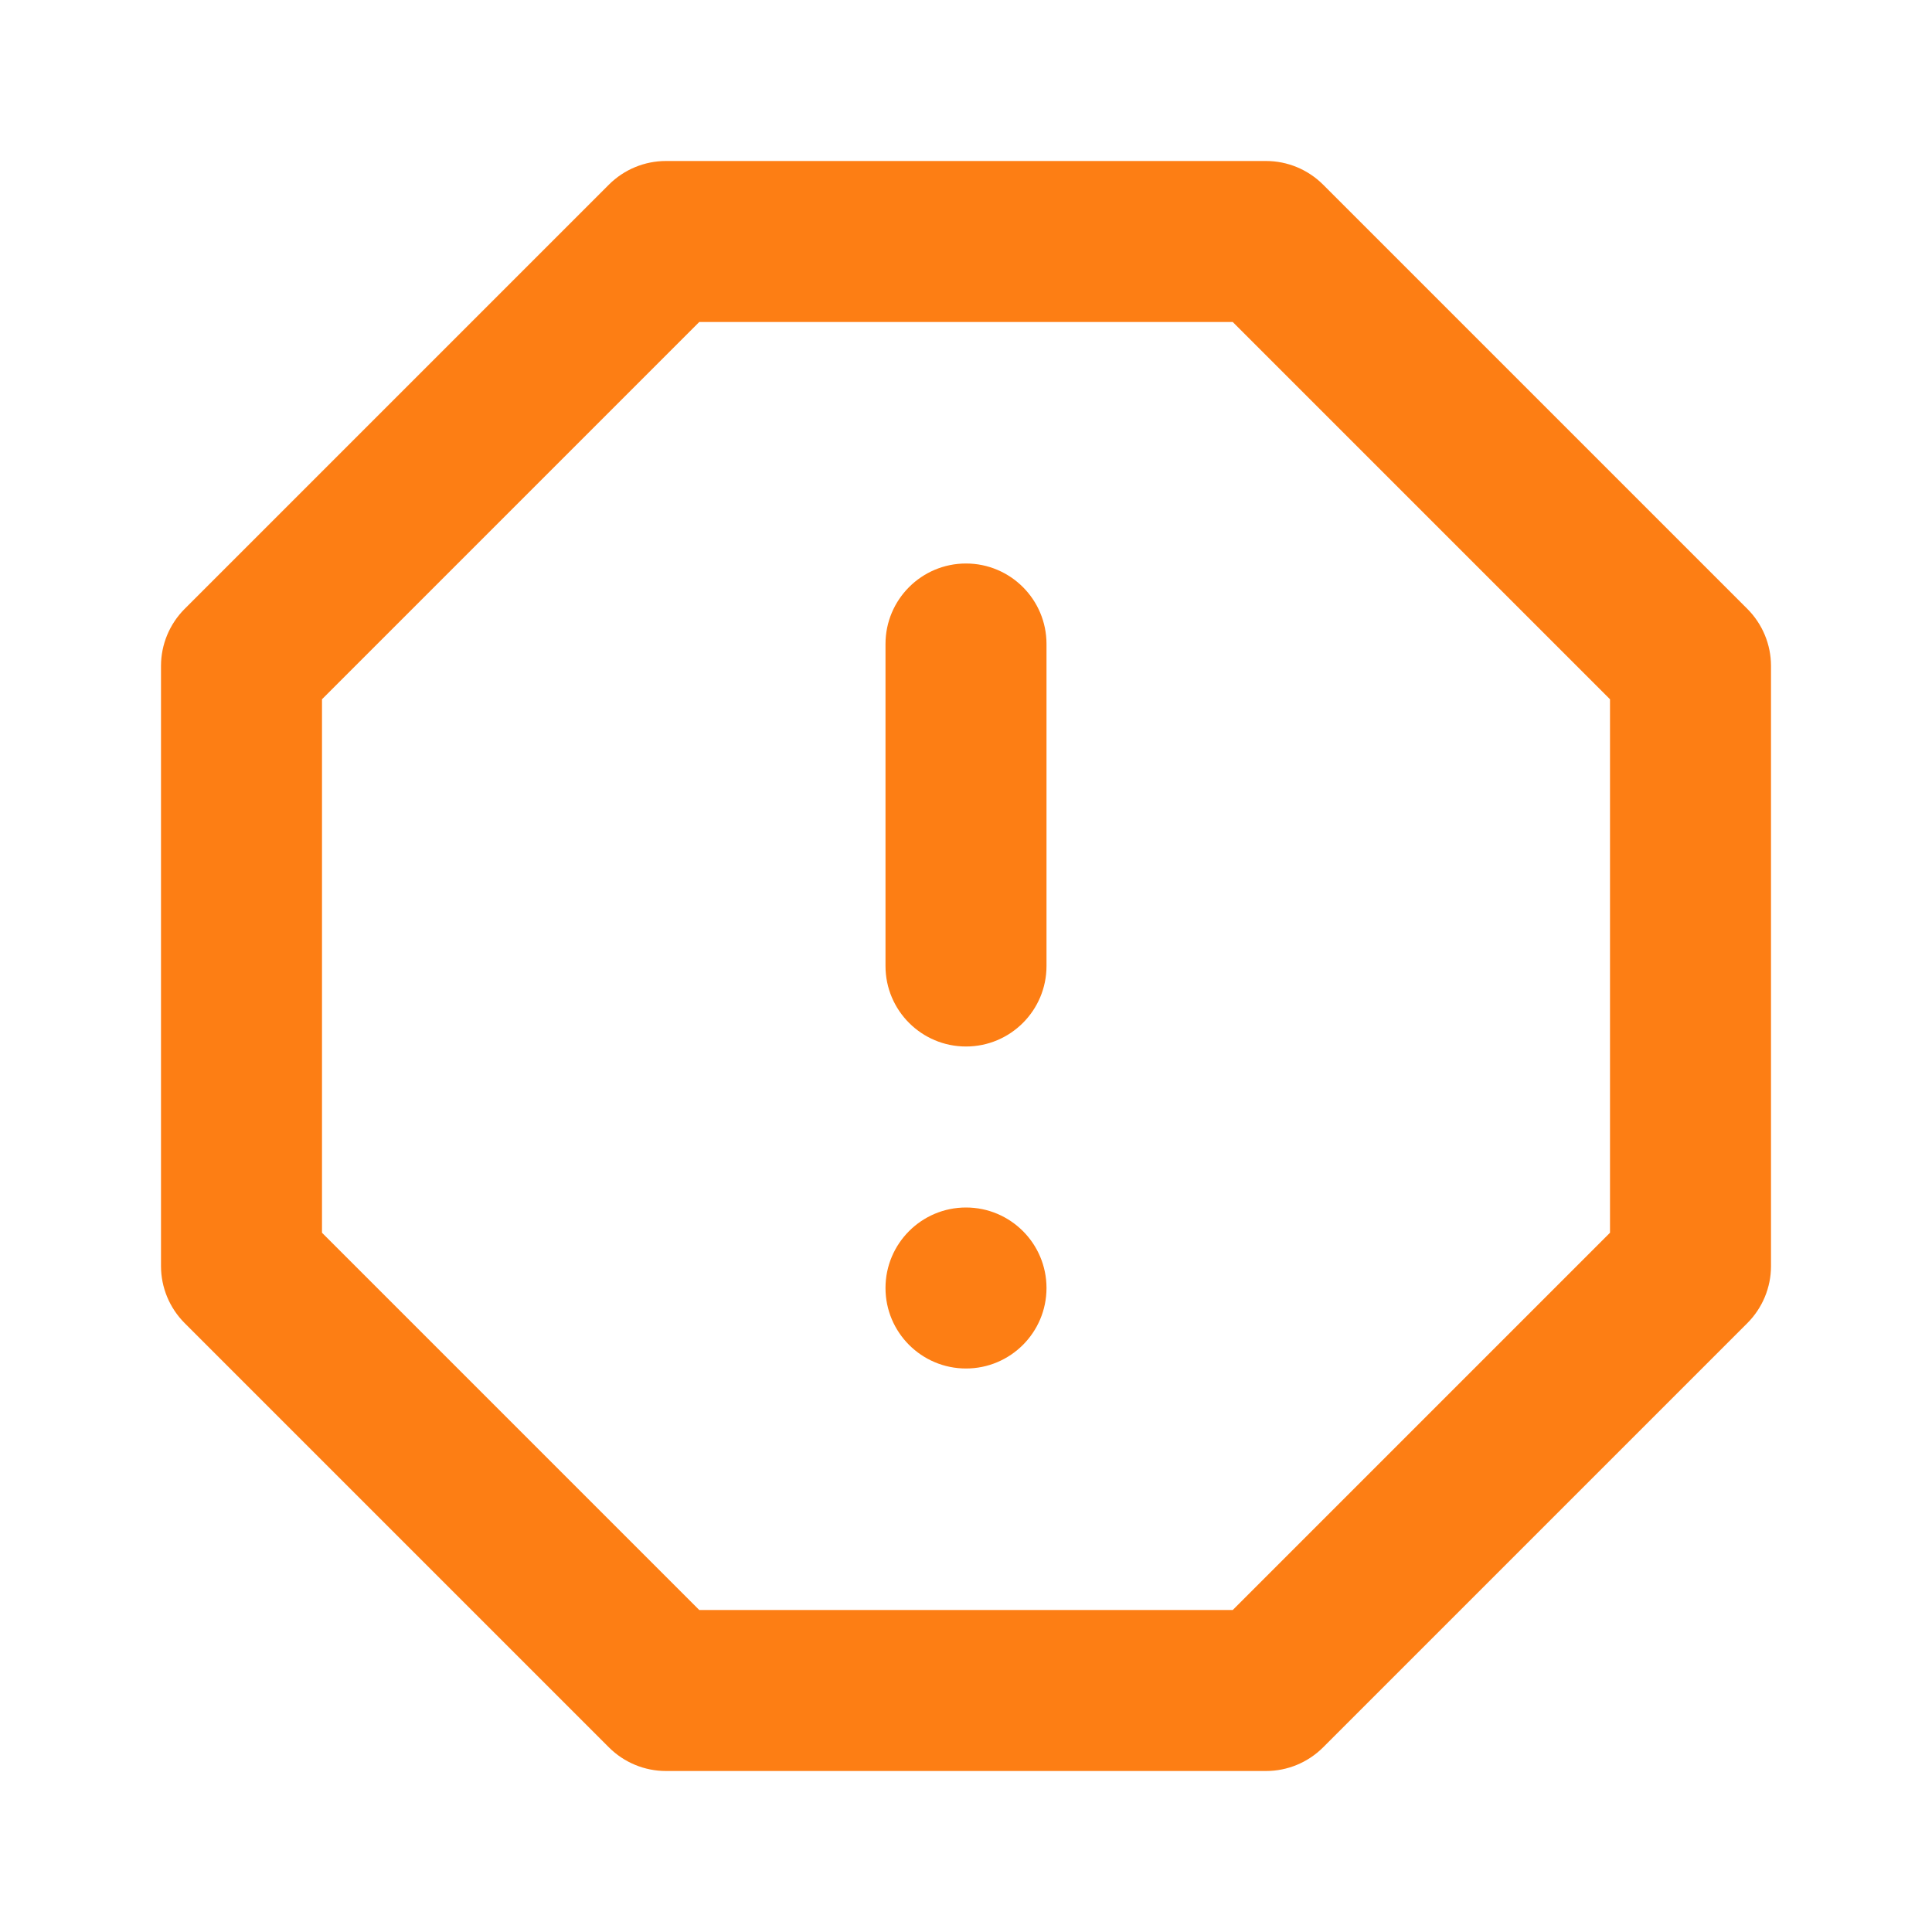 <svg width="30" height="30" viewBox="0 0 30 30" fill="none" xmlns="http://www.w3.org/2000/svg">
<path d="M16.25 20C16.25 20.69 15.69 21.25 15 21.25C14.31 21.25 13.75 20.69 13.75 20C13.75 19.31 14.31 18.75 15 18.75C15.69 18.75 16.25 19.31 16.25 20Z" fill="#FD7E14"/>
<path fill-rule="evenodd" clip-rule="evenodd" d="M9.456 2.866C9.691 2.632 10.009 2.5 10.34 2.5L19.66 2.5C19.991 2.5 20.309 2.632 20.544 2.866L27.134 9.456C27.368 9.691 27.5 10.009 27.5 10.34V19.66C27.5 19.991 27.368 20.309 27.134 20.544L20.544 27.134C20.309 27.368 19.991 27.5 19.66 27.5H10.34C10.009 27.5 9.691 27.368 9.456 27.134L2.866 20.544C2.632 20.309 2.5 19.991 2.5 19.66L2.5 10.34C2.5 10.009 2.632 9.691 2.866 9.456L9.456 2.866ZM10.858 5L5 10.858L5 19.142L10.858 25H19.142L25 19.142V10.858L19.142 5L10.858 5ZM15 8.75C15.69 8.75 16.25 9.31 16.25 10V15C16.25 15.69 15.69 16.25 15 16.25C14.31 16.25 13.75 15.69 13.75 15V10C13.75 9.31 14.31 8.75 15 8.75Z" fill="#FD7E14"/>
</svg>
